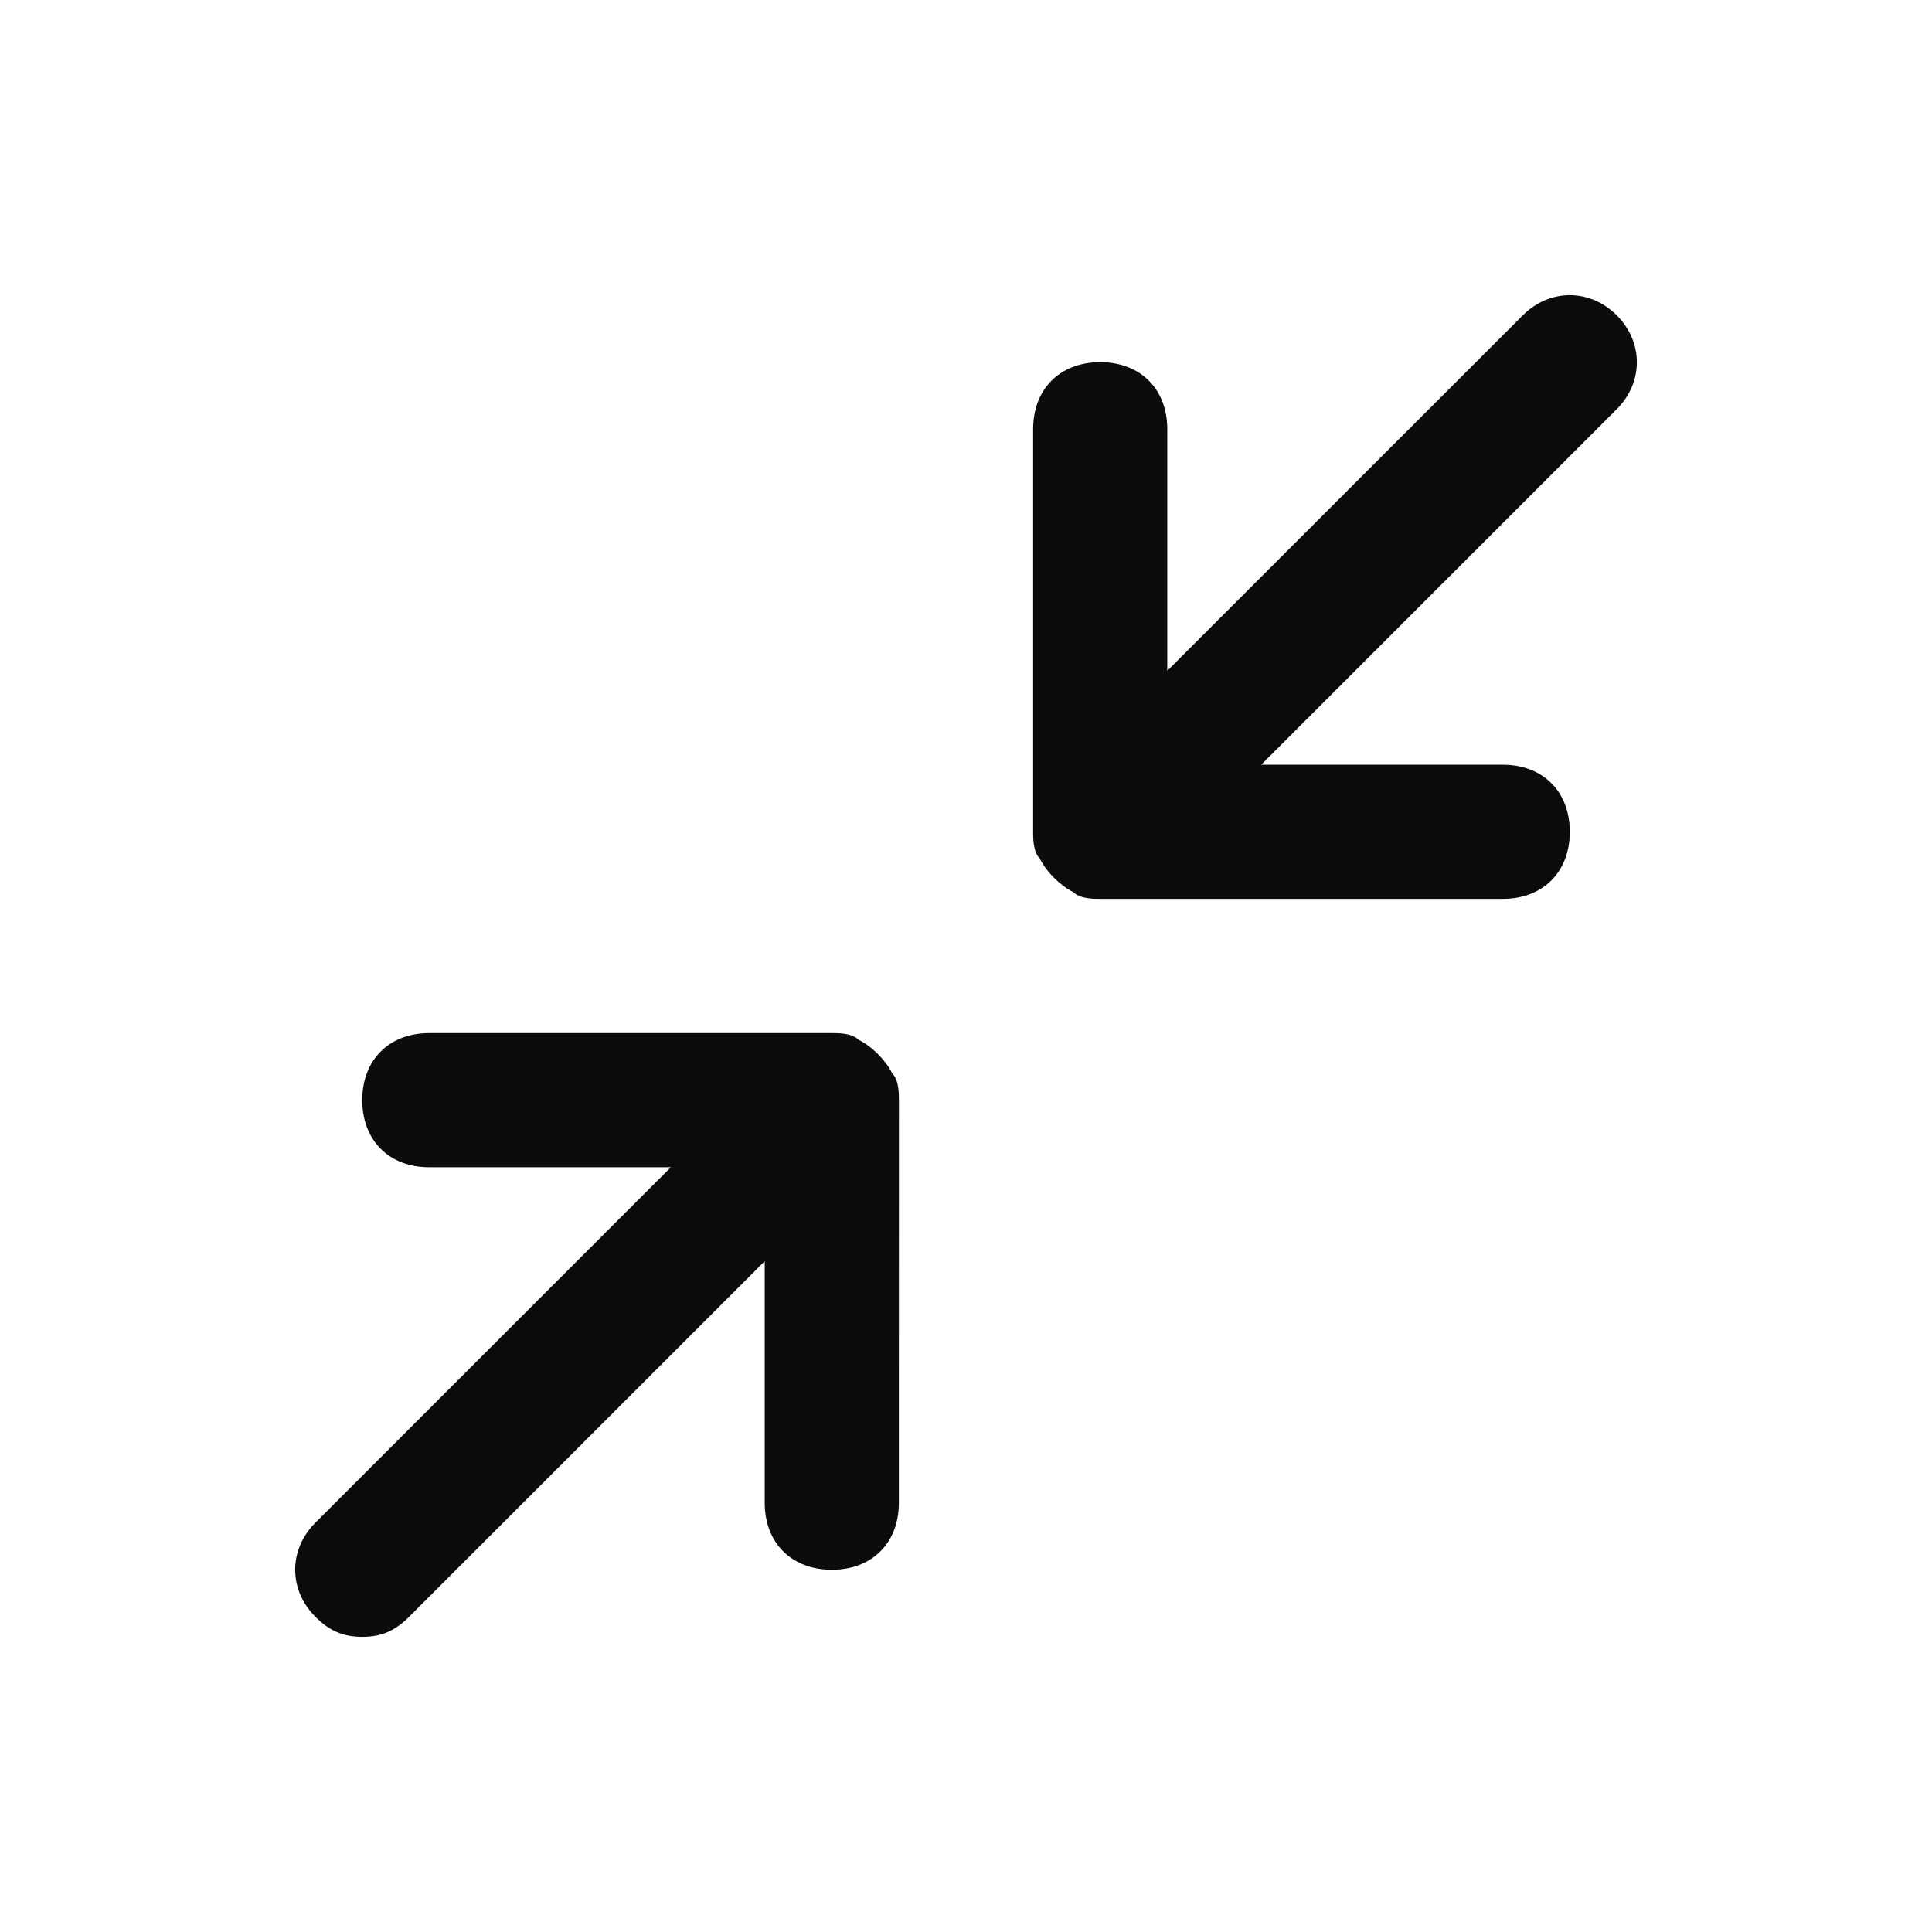 <svg enable-background="new 0 0 50 50" viewBox="0 0 50 50" xmlns="http://www.w3.org/2000/svg"><path clip-rule="evenodd" d="m39.41 8.16c.695-.695 1.736-.695 2.431 0 .694.694.694 1.736 0 2.43l-9.201 9.201h6.25c1.042 0 1.736.695 1.736 1.736 0 1.042-.695 1.736-1.736 1.736h-10.417c-.174 0-.521 0-.694-.174-.347-.174-.695-.521-.868-.868-.174-.174-.174-.521-.174-.695v-10.417c0-1.042.694-1.736 1.736-1.736s1.736.694 1.736 1.736v6.25zm-16.146 20.312c0-.174 0-.521-.174-.694-.174-.347-.521-.695-.868-.868-.174-.174-.521-.174-.694-.174h-10.417c-1.042 0-1.736.695-1.736 1.736 0 1.042.694 1.736 1.736 1.736h6.25l-9.201 9.201c-.695.695-.695 1.736 0 2.431.347.347.694.521 1.215.521.521 0 .868-.174 1.215-.521l9.201-9.201v6.25c0 1.042.694 1.736 1.736 1.736 1.042 0 1.736-.694 1.736-1.736z" fill-opacity=".95" fill-rule="evenodd"/></svg>